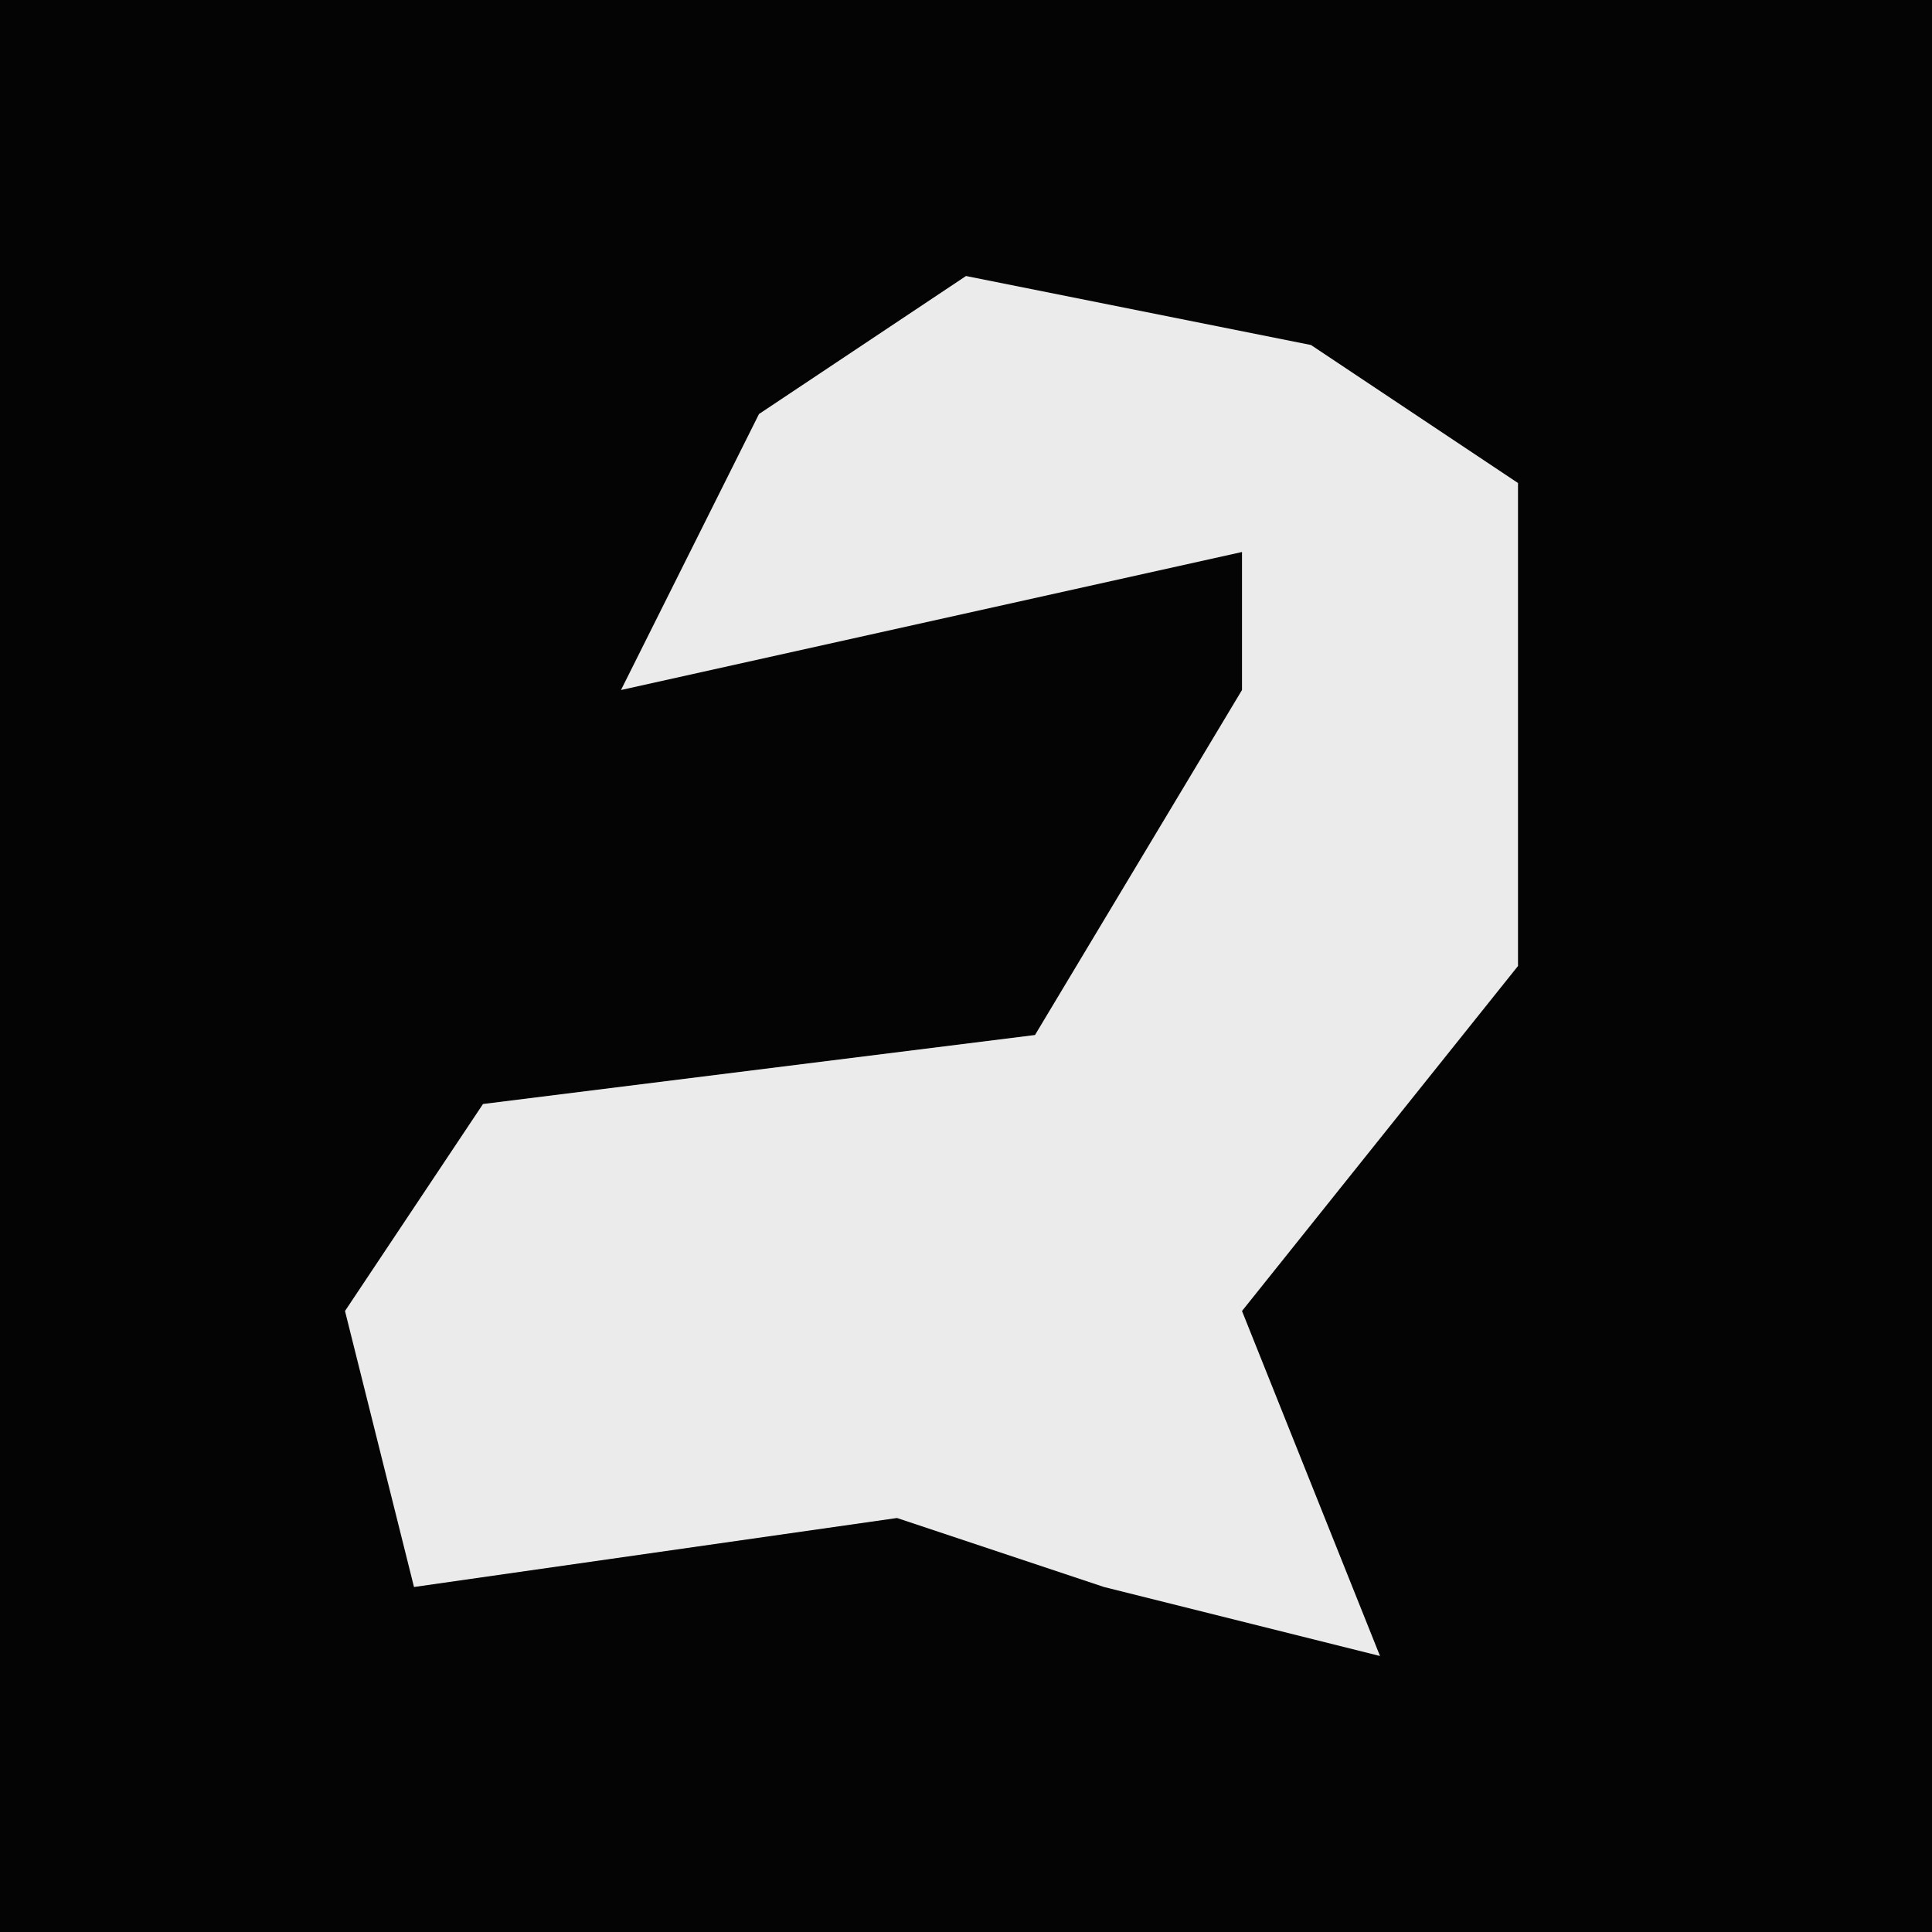 <?xml version="1.0" encoding="UTF-8"?>
<svg version="1.1" xmlns="http://www.w3.org/2000/svg" width="28" height="28">
<path d="M0,0 L28,0 L28,28 L0,28 Z " fill="#040404" transform="translate(0,0)"/>
<path d="M0,0 L5,1 L8,3 L8,10 L4,15 L6,20 L2,19 L-1,18 L-8,19 L-9,15 L-7,12 L1,11 L4,6 L4,4 L-5,6 L-3,2 Z " fill="#EBEBEB" transform="translate(14,4)"/>
</svg>
